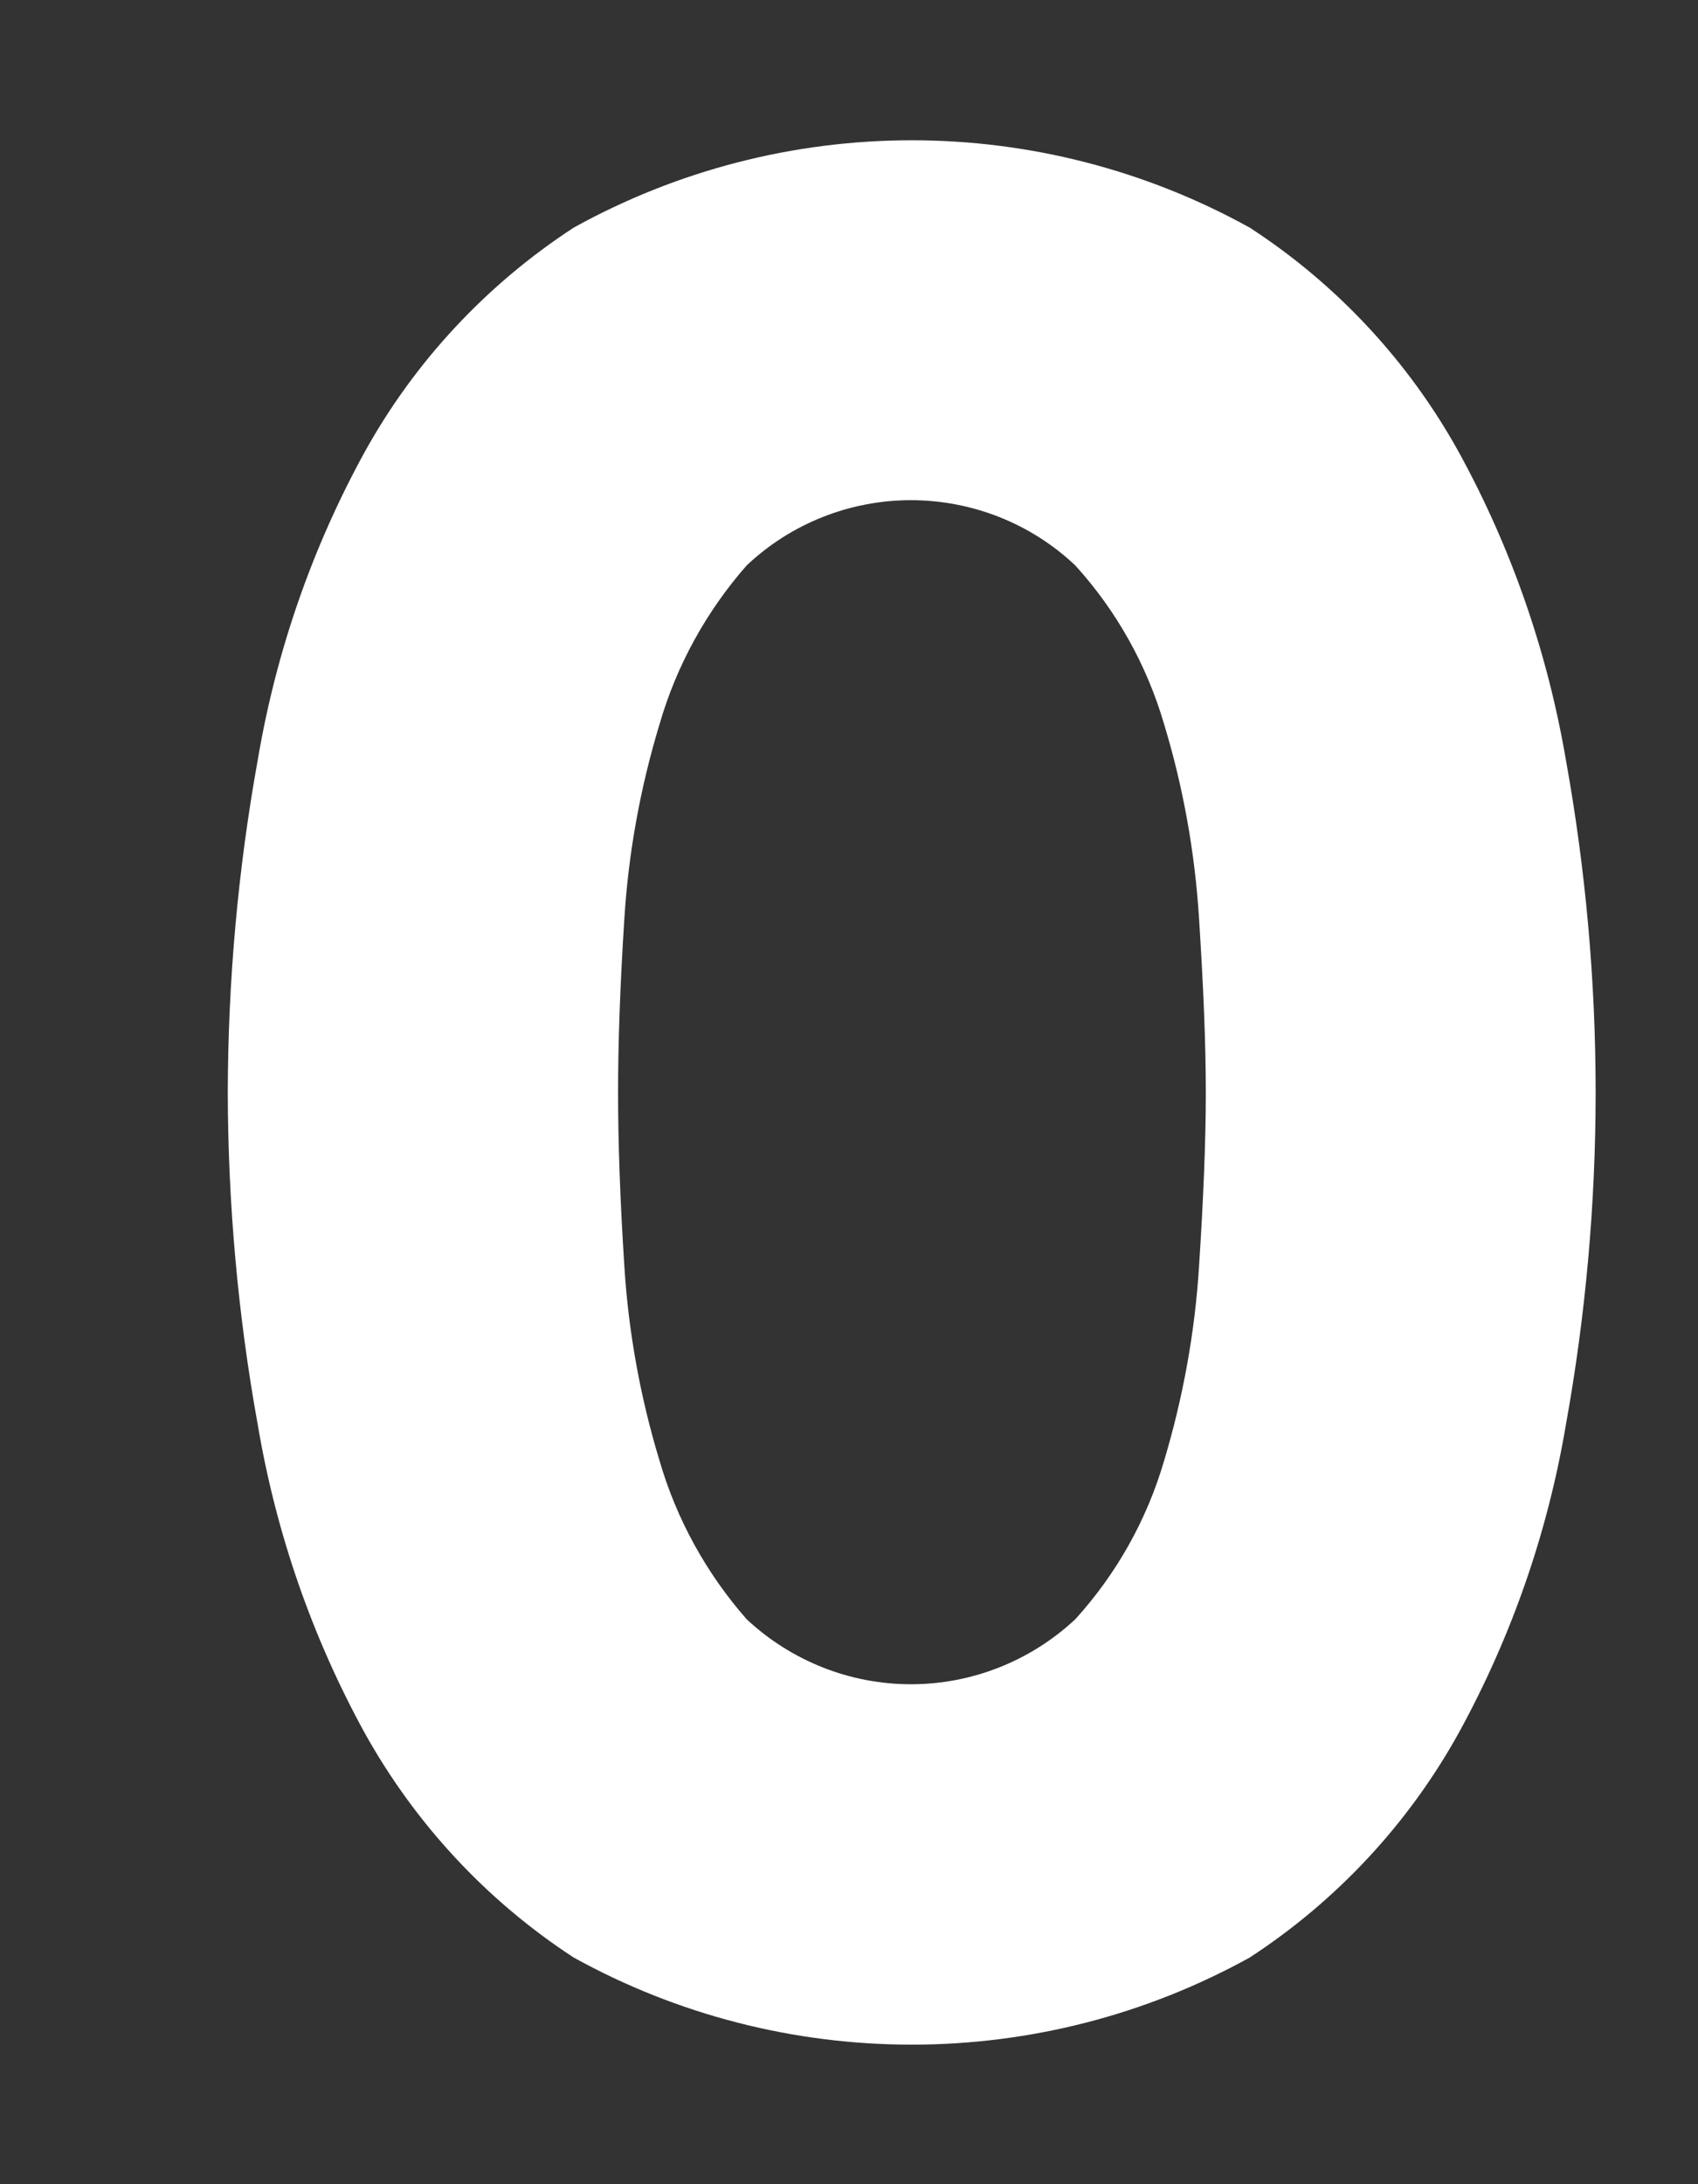 <svg width="7" height="9" viewBox="0 0 7 9" fill="none" xmlns="http://www.w3.org/2000/svg">
<rect x="0" y="0" width="7" height="9" fill="#333333" stroke="none"/>
<path d="M0.939 4.502C0.94 4.042 0.981 3.582 1.063 3.129C1.138 2.686 1.286 2.259 1.502 1.865C1.709 1.49 2.006 1.172 2.365 0.938C2.791 0.702 3.271 0.578 3.759 0.578C4.246 0.578 4.726 0.702 5.152 0.938C5.511 1.171 5.808 1.49 6.015 1.865C6.231 2.259 6.379 2.686 6.455 3.129C6.619 4.036 6.619 4.966 6.455 5.873C6.38 6.316 6.231 6.744 6.015 7.138C5.808 7.513 5.511 7.832 5.152 8.066C4.725 8.302 4.246 8.425 3.759 8.425C3.271 8.425 2.792 8.302 2.365 8.066C2.006 7.832 1.71 7.513 1.502 7.138C1.286 6.744 1.138 6.316 1.063 5.873C0.981 5.421 0.94 4.962 0.939 4.502ZM2.548 4.502C2.548 4.702 2.556 4.941 2.574 5.219C2.591 5.49 2.64 5.759 2.719 6.019C2.789 6.26 2.912 6.483 3.078 6.672C3.262 6.844 3.504 6.94 3.755 6.94C4.007 6.94 4.249 6.844 4.433 6.672C4.603 6.485 4.728 6.262 4.799 6.019C4.877 5.759 4.926 5.49 4.943 5.219C4.961 4.941 4.971 4.702 4.971 4.502C4.971 4.302 4.961 4.063 4.943 3.784C4.926 3.513 4.878 3.244 4.799 2.984C4.728 2.741 4.603 2.517 4.433 2.33C4.25 2.157 4.007 2.061 3.755 2.061C3.504 2.061 3.261 2.157 3.078 2.33C2.912 2.519 2.789 2.742 2.719 2.984C2.64 3.244 2.591 3.513 2.574 3.784C2.556 4.063 2.548 4.302 2.548 4.502Z" fill="white"/>
</svg>

